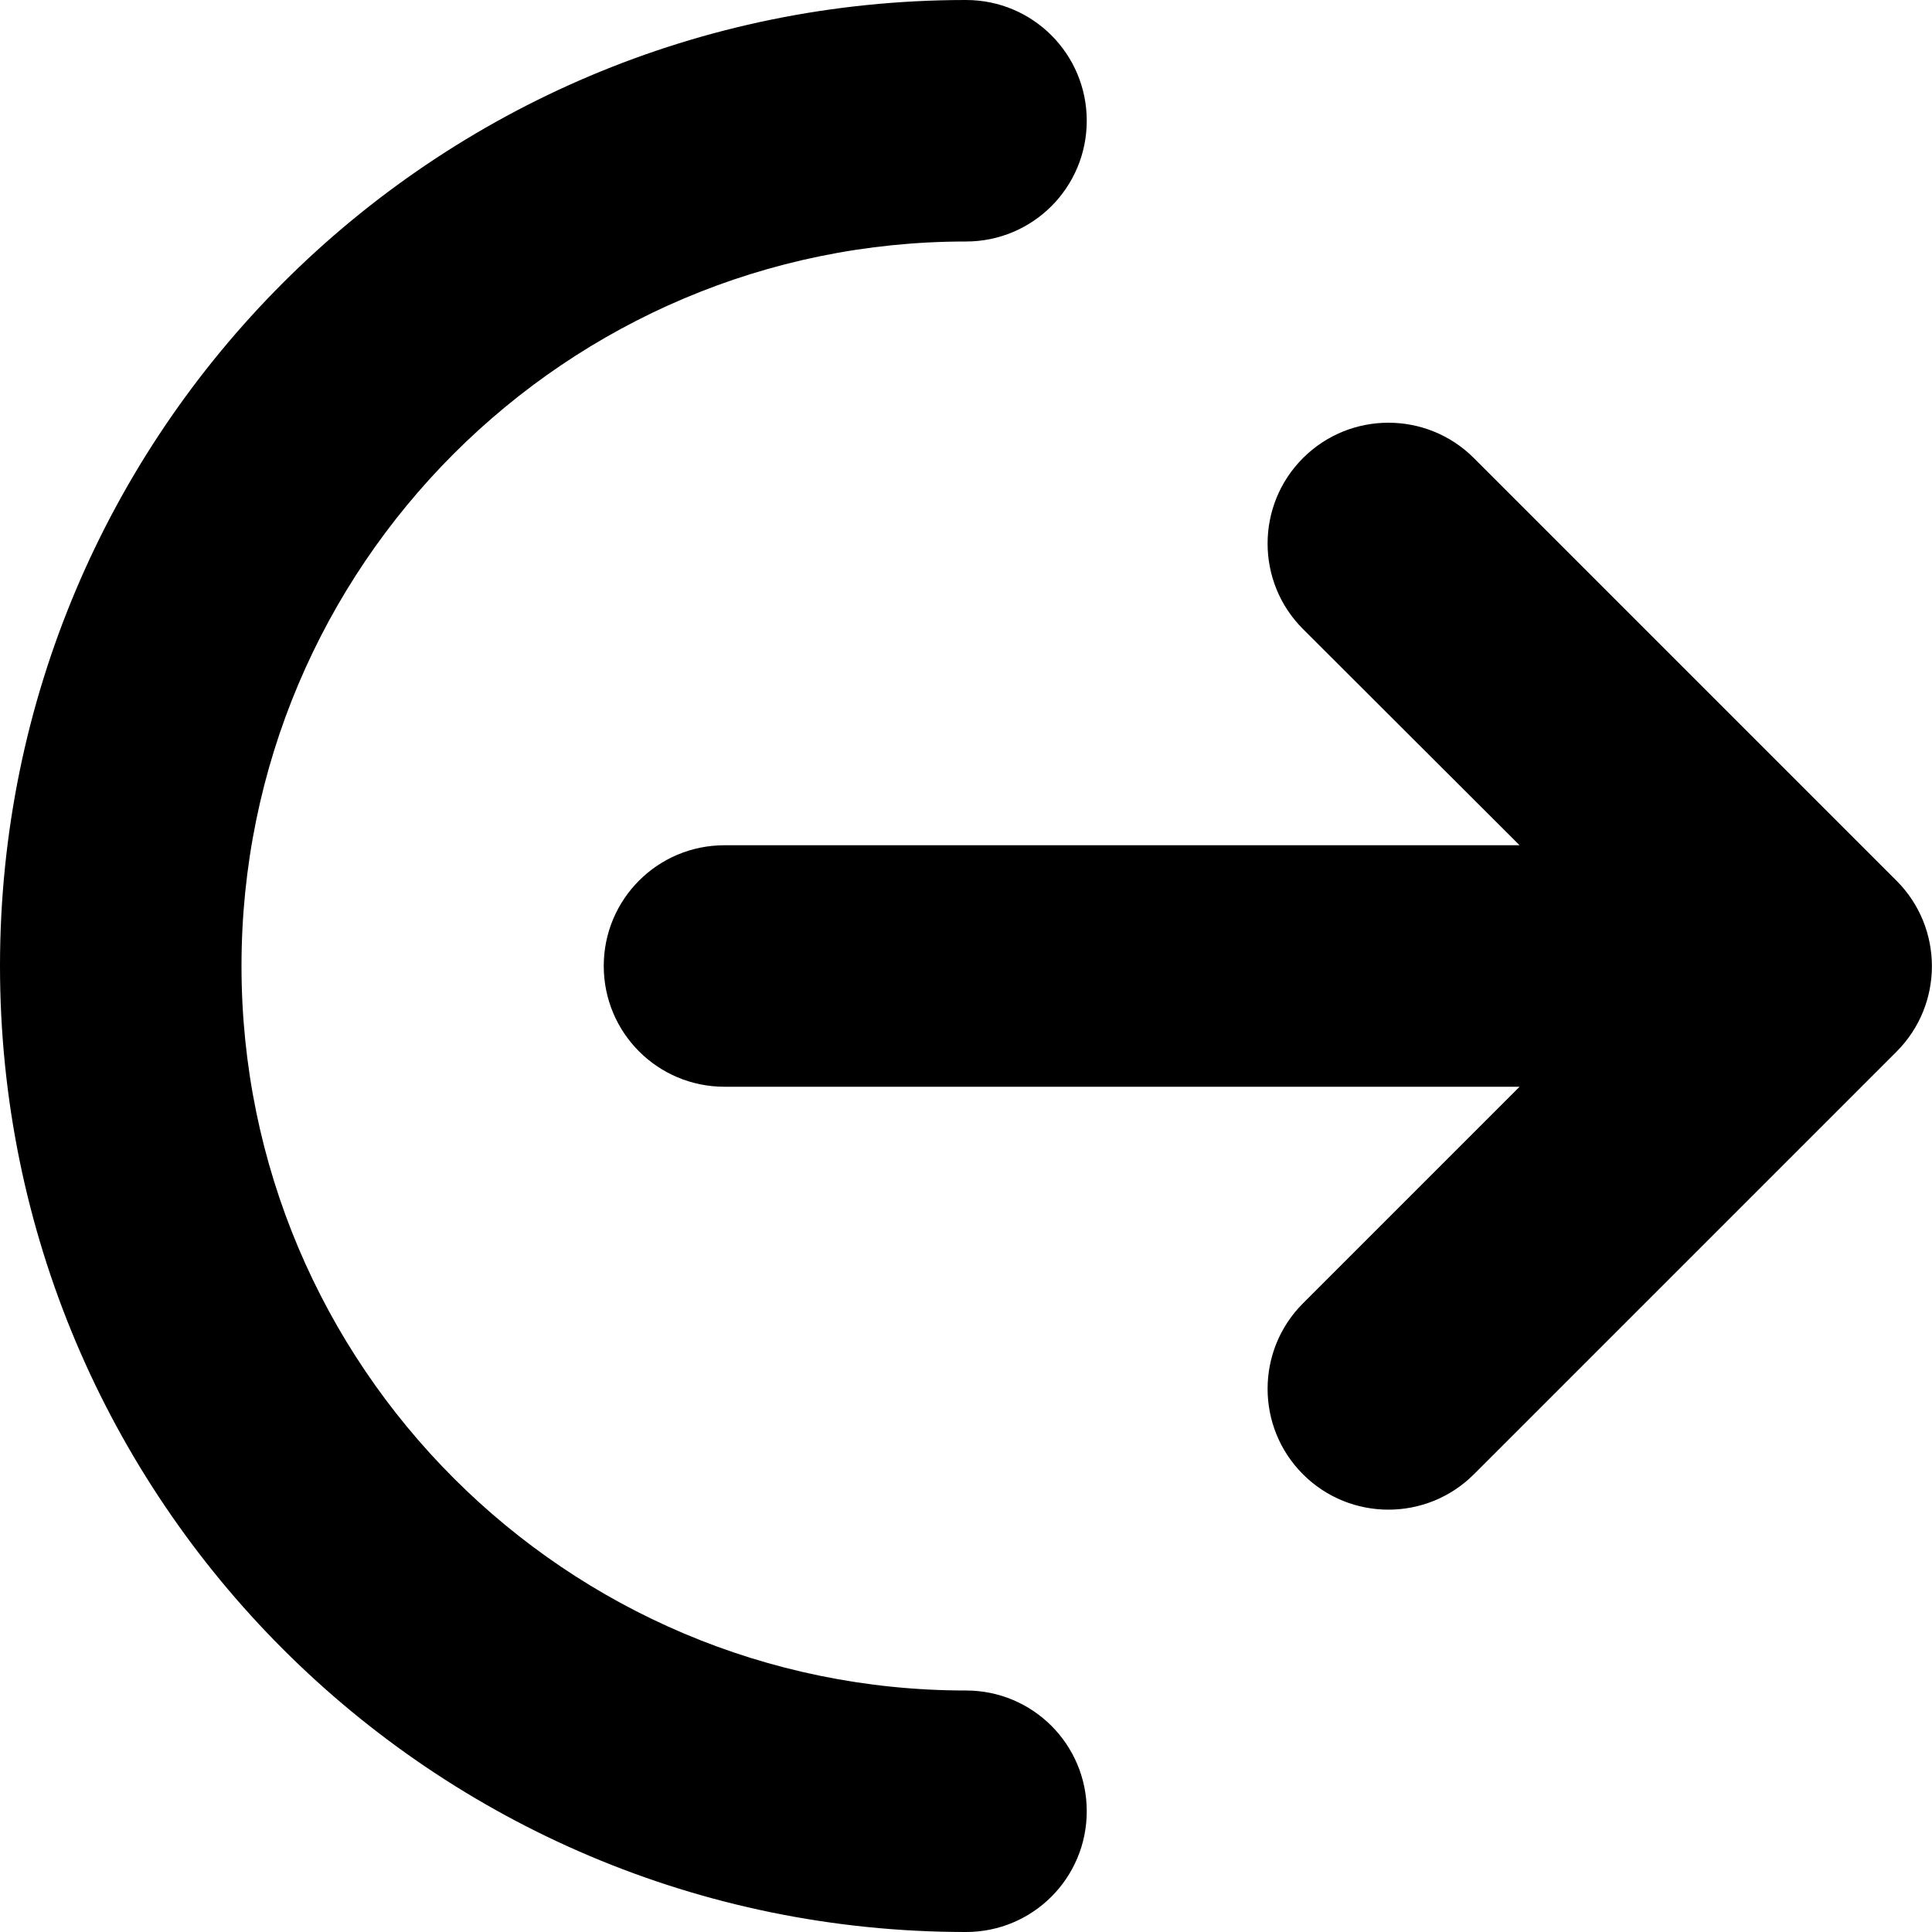 <svg xmlns="http://www.w3.org/2000/svg" viewBox="0 0 512 512" fill="currentColor" class="svgBox" id="arrow-right-from-arc-b-t"><path d="M64 256C64 150 150 64 256 64c17.7 0 32-14.3 32-32s-14.3-32-32-32C114.6 0 0 114.6 0 256S114.6 512 256 512c17.7 0 32-14.3 32-32s-14.3-32-32-32C150 448 64 362 64 256zM390.6 121.4c-12.5-12.5-32.8-12.5-45.3 0s-12.5 32.8 0 45.3L402.7 224H192c-17.7 0-32 14.3-32 32s14.3 32 32 32H402.7l-57.4 57.4c-12.5 12.5-12.5 32.8 0 45.3s32.8 12.5 45.3 0l112-112c12.5-12.5 12.5-32.8 0-45.3l-112-112z"/></svg>
